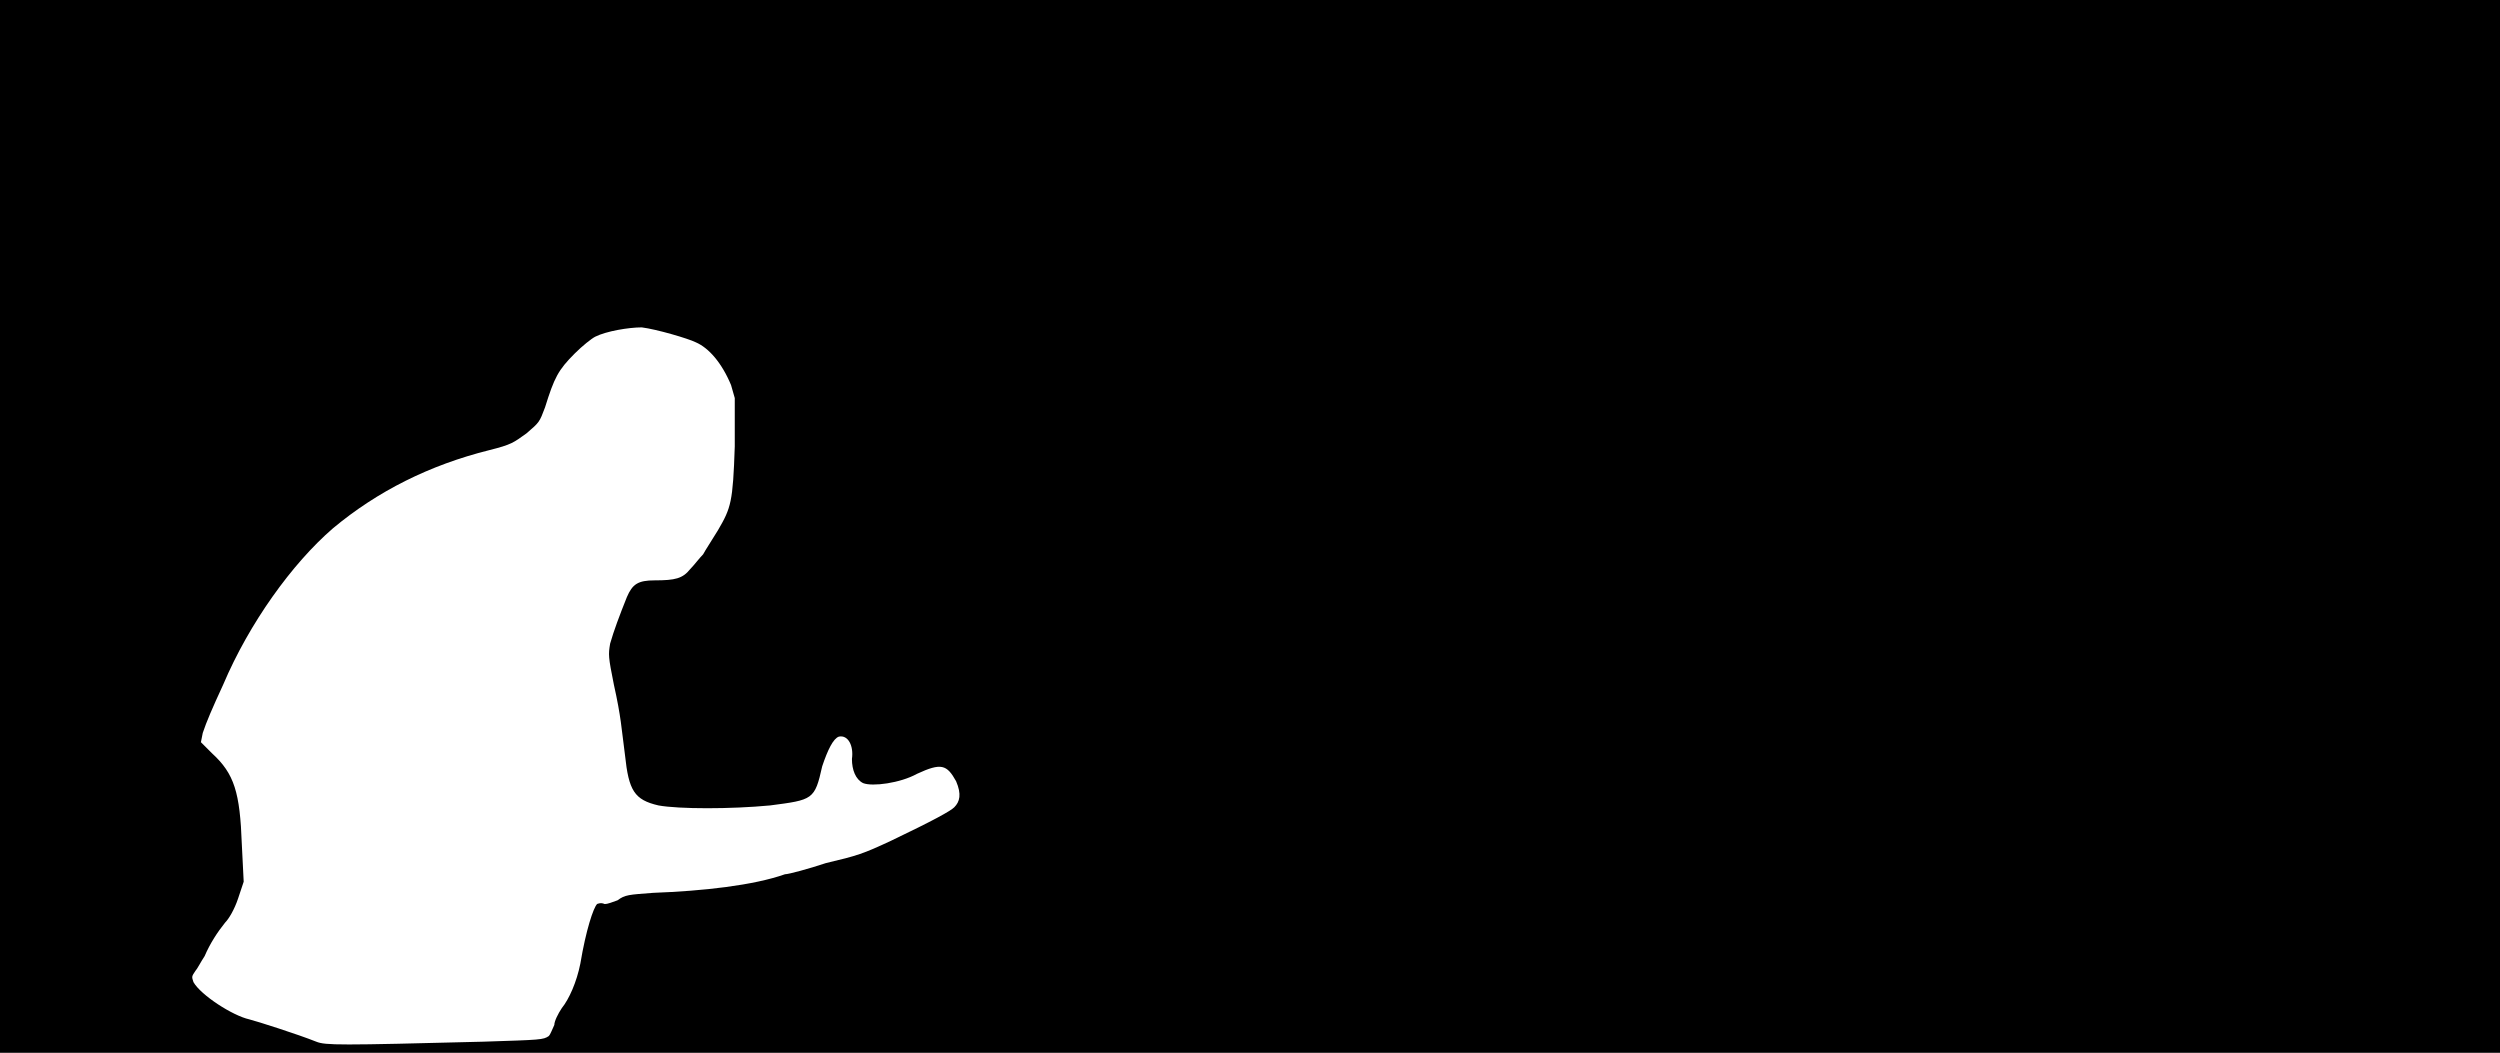 <svg xmlns="http://www.w3.org/2000/svg" width="1344" height="566"><path d="M0 283V0h1344v566H0V283m260 277c31-1 32-1 35-3 1-1 2-4 3-6 0-2 2-6 4-9 4-5 8-14 10-24 3-18 7-30 9-32 0 0 2-1 4 0 2 0 4-1 7-2 4-3 6-3 19-4 27-1 54-4 71-10 2 0 13-3 22-6 17-4 20-5 35-12 23-11 32-16 34-18 3-3 4-7 1-14-5-9-8-10-21-4-9 5-24 7-29 5-4-2-6-7-6-13 1-7-2-13-7-12-3 1-6 7-9 16-4 18-5 18-28 21-21 2-49 2-60 0-13-3-16-8-18-27-2-15-2-20-6-38-3-15-3-16-2-22 2-7 5-15 9-25 3-7 6-9 15-9 11 0 15-1 19-6 2-2 5-6 7-8 1-2 5-8 8-13 7-12 8-15 9-45v-26l-2-7c-5-12-12-20-19-23-4-2-21-7-29-8-7 0-19 2-25 5-2 1-7 5-11 9-9 9-11 13-16 29-3 8-3 8-10 14-7 5-8 6-20 9-32 8-60 22-84 42-22 19-45 51-59 84-6 13-9 20-11 26l-1 5 6 6c12 11 15 21 16 49l1 20-3 9c-2 6-5 11-7 13-4 5-8 11-11 18-2 3-4 7-5 8-2 3-2 3-1 6 4 7 21 18 30 20 4 1 26 8 36 12 5 2 12 2 90 0z"/></svg>